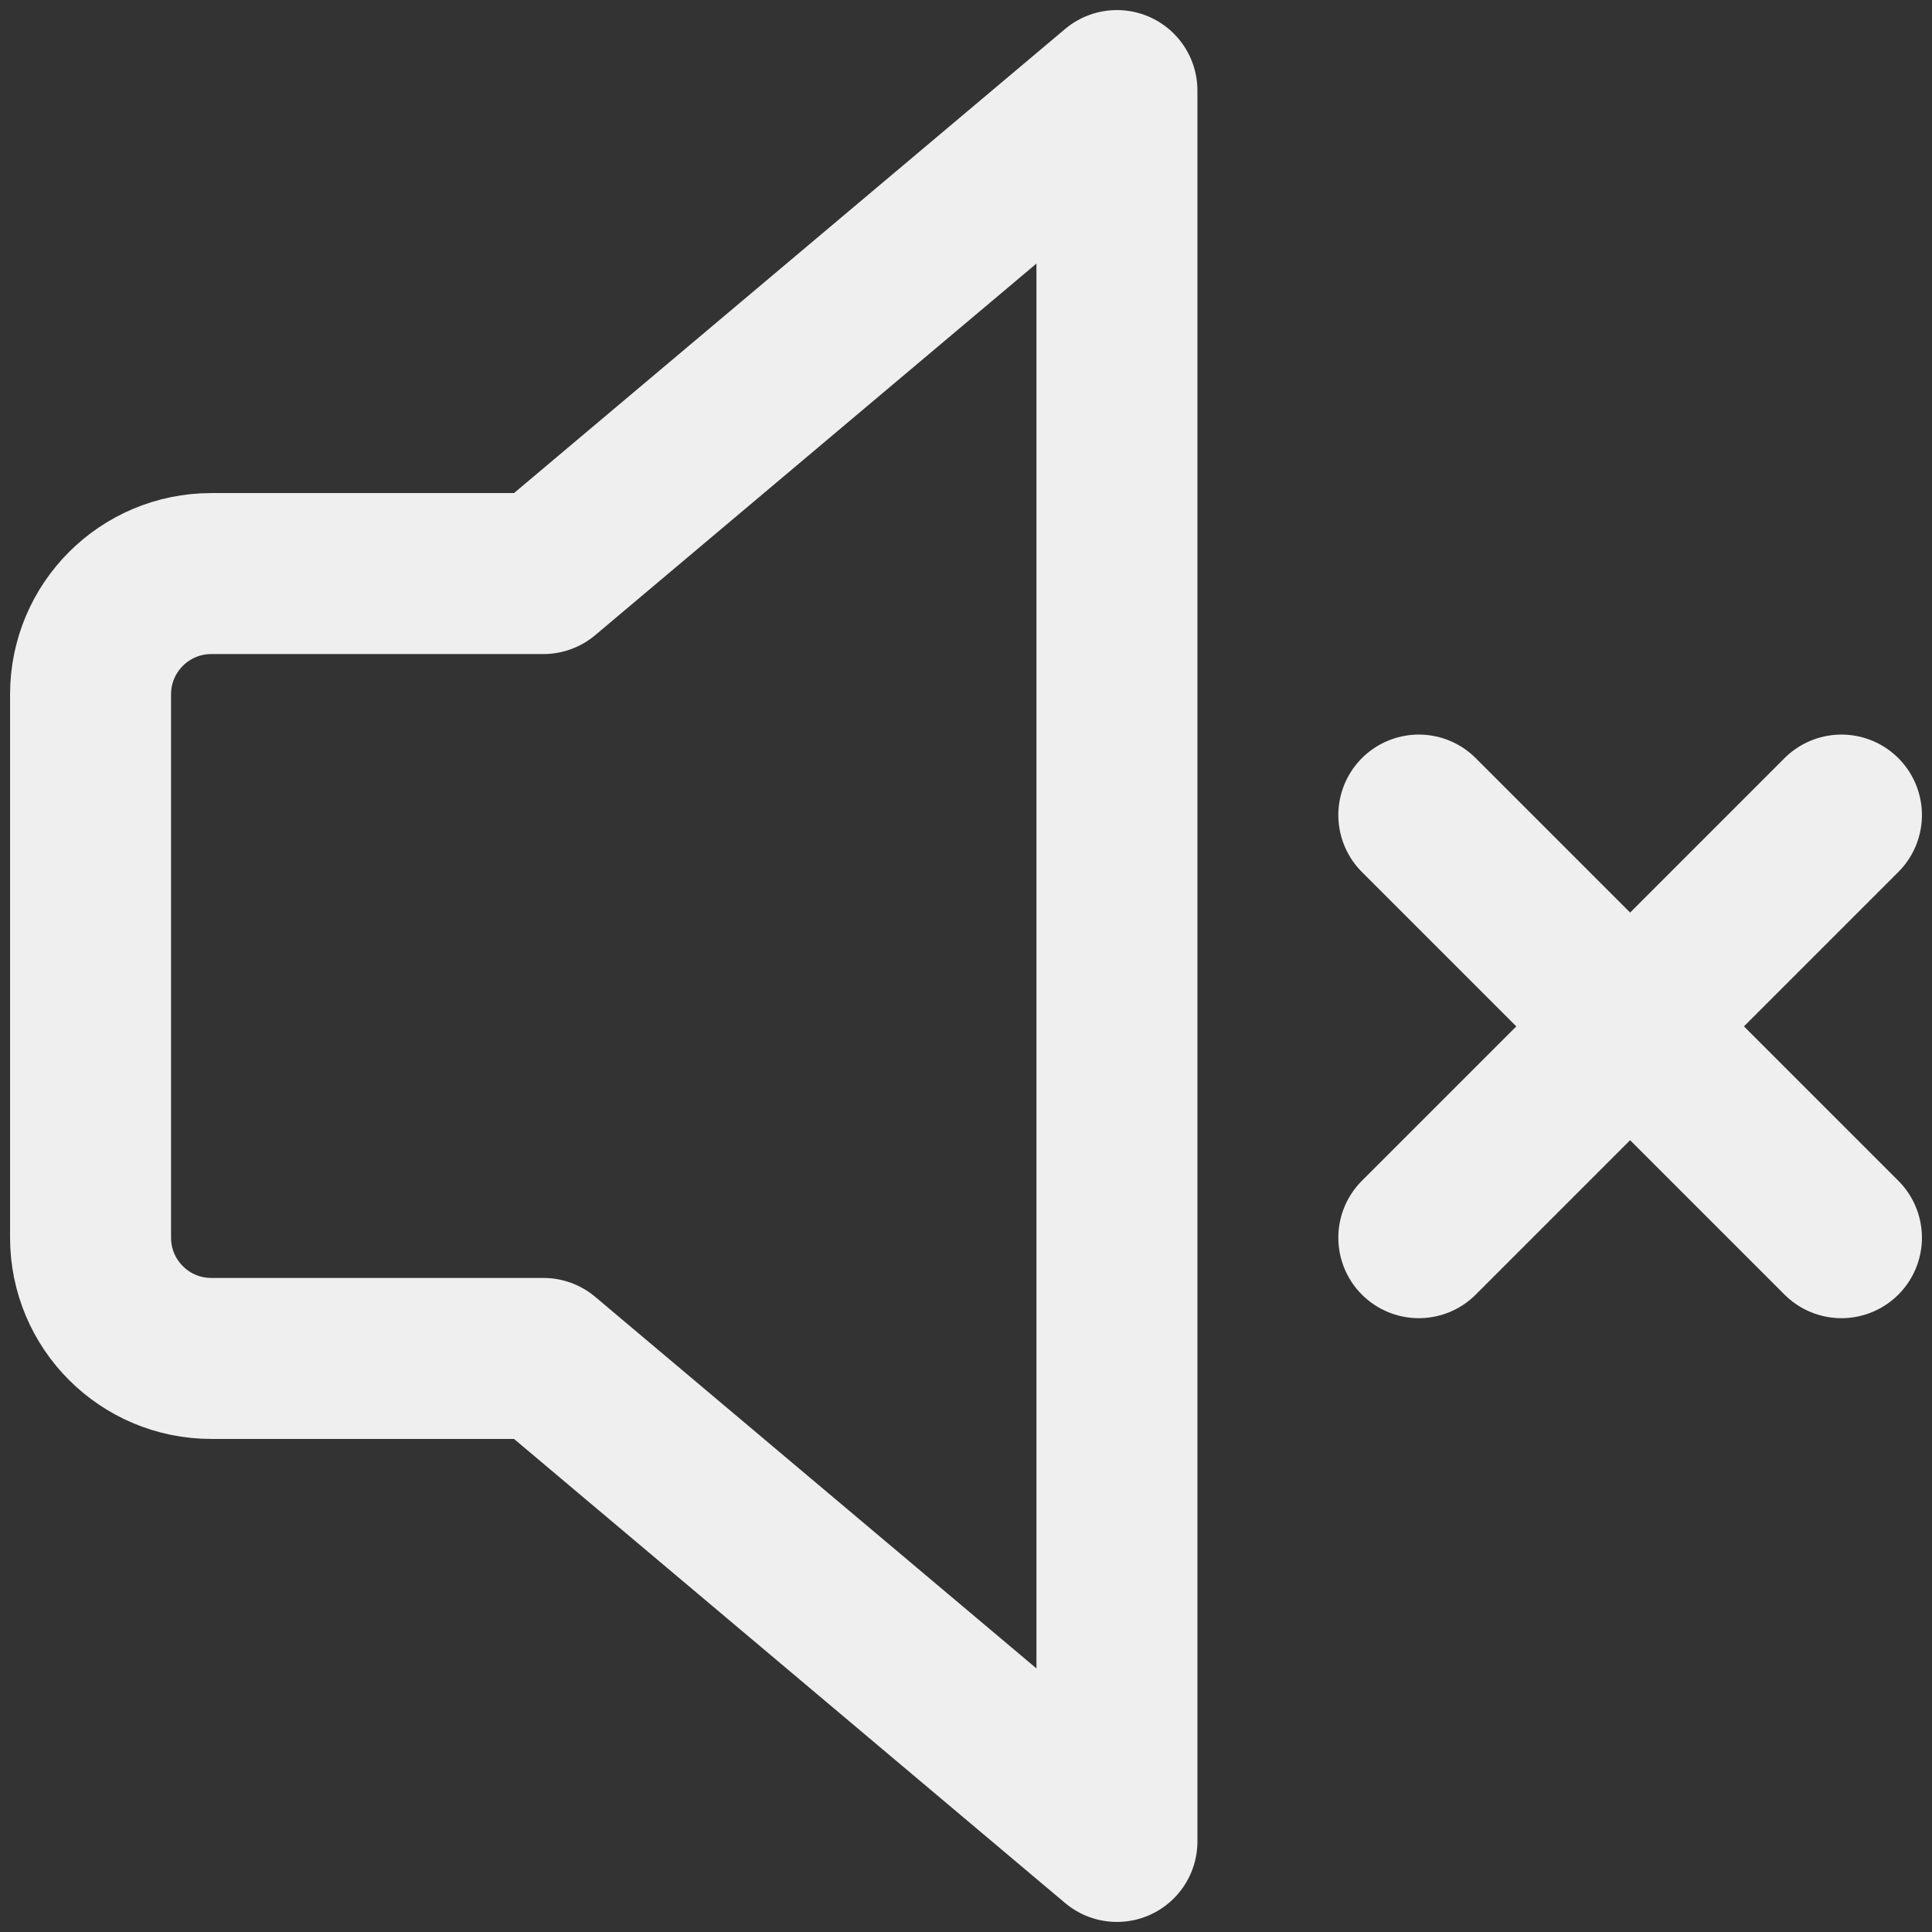 <svg width="40" height="40" viewBox="0 0 40 40" fill="none" xmlns="http://www.w3.org/2000/svg">
<rect x="0" y="0" width="40" height="40" fill="#333333" stroke="none"/>
<path d="M38.125 25.625L29.375 16.875" stroke="#EFEFEF" stroke-width="3.333" stroke-linecap="round" stroke-linejoin="round"/>
<path d="M29.375 25.625L38.125 16.875" stroke="#EFEFEF" stroke-width="3.333" stroke-linecap="round" stroke-linejoin="round"/>
<path d="M23.125 1.875L11.25 11.875H4.375C2.994 11.875 1.875 12.994 1.875 14.375V25.625C1.875 27.006 2.994 28.125 4.375 28.125H11.25L23.125 38.125V1.875Z" stroke="#EFEFEF" stroke-width="3.333" stroke-linecap="round" stroke-linejoin="round"/>
</svg>
